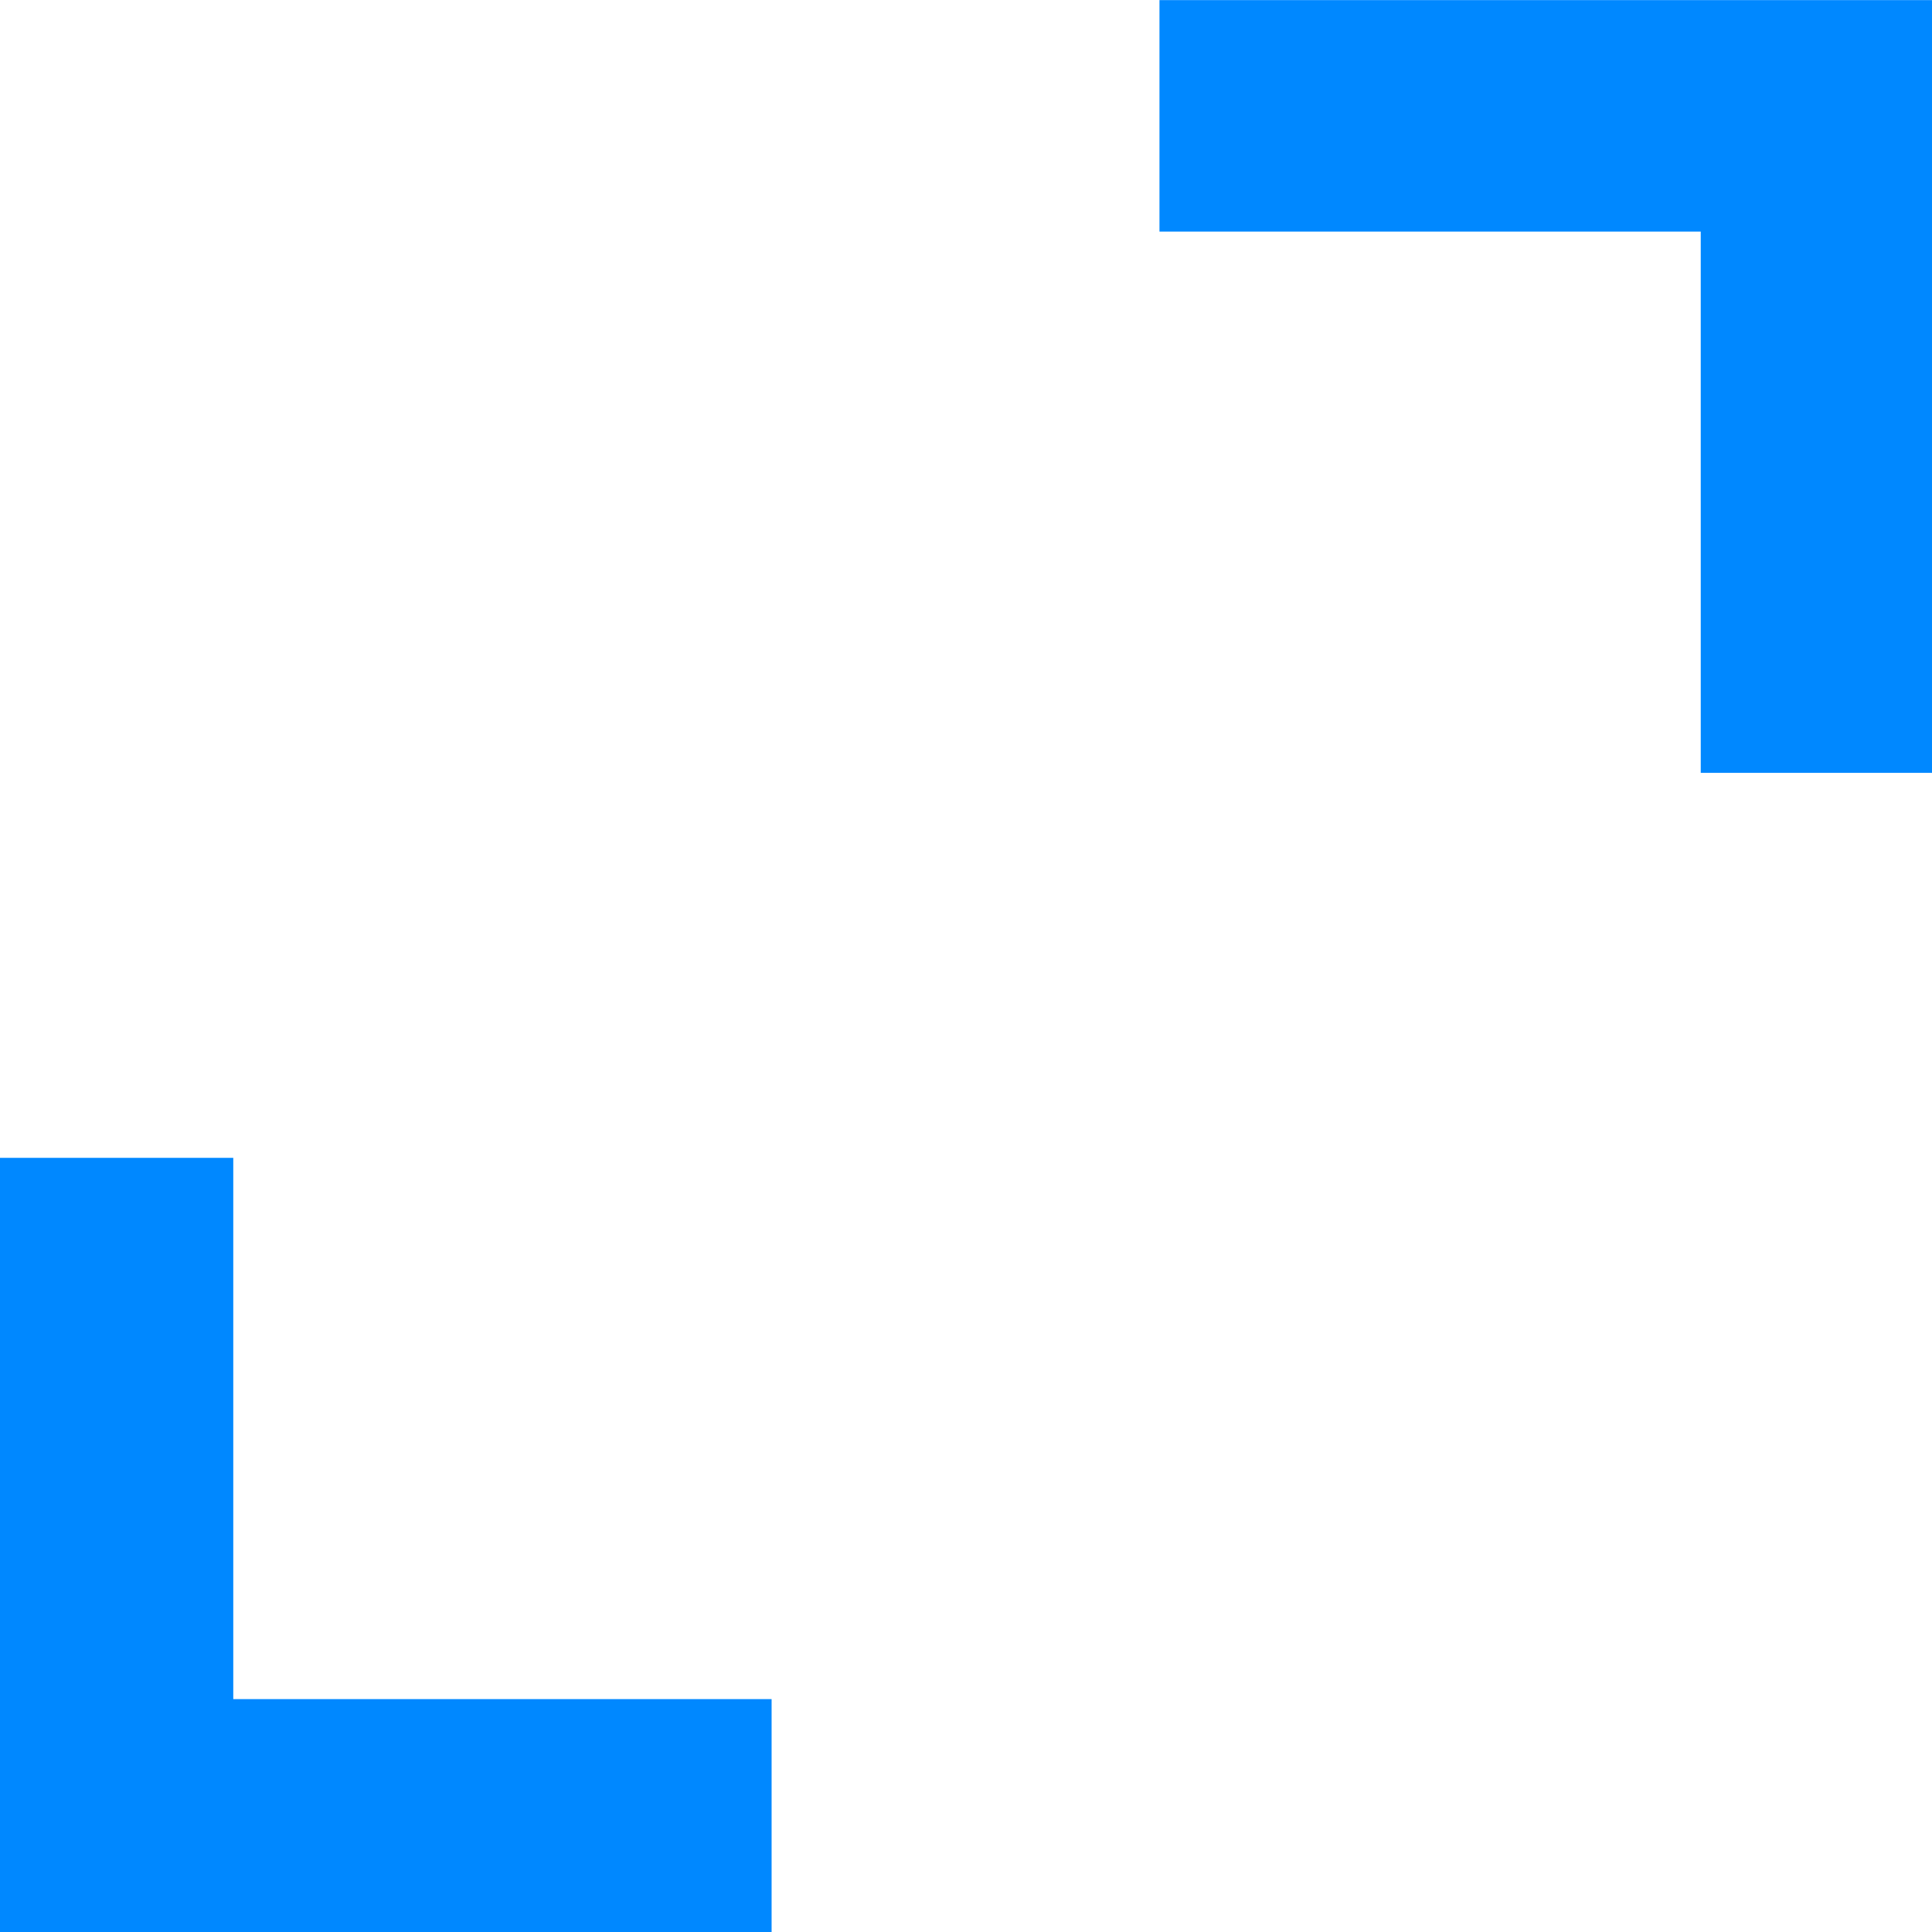 <?xml version="1.0" encoding="UTF-8" standalone="no"?>
<svg
   xmlns:dc="http://purl.org/dc/elements/1.1/"
   xmlns:cc="http://creativecommons.org/ns#"
   xmlns:rdf="http://www.w3.org/1999/02/22-rdf-syntax-ns#"
   xmlns:svg="http://www.w3.org/2000/svg"
   xmlns="http://www.w3.org/2000/svg"
   xmlns:sodipodi="http://sodipodi.sourceforge.net/DTD/sodipodi-0.dtd"
   xmlns:inkscape="http://www.inkscape.org/namespaces/inkscape"
   height="25"
   width="25"
   id="svg4173"
   version="1.1"
   inkscape:version="0.91 r13725"
   sodipodi:docname="border-info-top-right.svg">
  <defs
     id="defs4179" />
  <sodipodi:namedview
     pagecolor="#ffffff"
     bordercolor="#666666"
     borderopacity="1"
     objecttolerance="10"
     gridtolerance="10"
     guidetolerance="10"
     inkscape:pageopacity="0"
     inkscape:pageshadow="2"
     inkscape:window-width="1600"
     inkscape:window-height="876"
     id="namedview4177"
     showgrid="false"
     inkscape:zoom="26.700352"
     inkscape:cx="8.2376305"
     inkscape:cy="13.062828"
     inkscape:window-x="0"
     inkscape:window-y="24"
     inkscape:window-maximized="1"
     inkscape:current-layer="svg4173" />
  <path
     style="fill:#0088ff;fill-opacity:1;stroke:#0088ff;stroke-width:0.037;stroke-opacity:1"
     d="m 22.026,6.48 0,-3.502 -3.502,0 -3.502,0 0,-1.479 0,-1.479 4.981,0 4.981,0 0,4.981 0,4.981 -1.479,0 -1.479,0 0,-3.502 z"
     id="path4723"
     inkscape:connector-curvature="0" />
  <path
     style="fill:#0088ff;fill-opacity:1;stroke:#0088ff;stroke-width:0.037;stroke-opacity:1"
     d="m 0.004,20.001 0,-5 1.498,0 1.498,0 0,3.502 0,3.502 3.483,0 3.483,0 0,1.498 0,1.498 -4.981,0 -4.981,0 0,-5 z"
     id="path4727"
     inkscape:connector-curvature="0" />
</svg>
